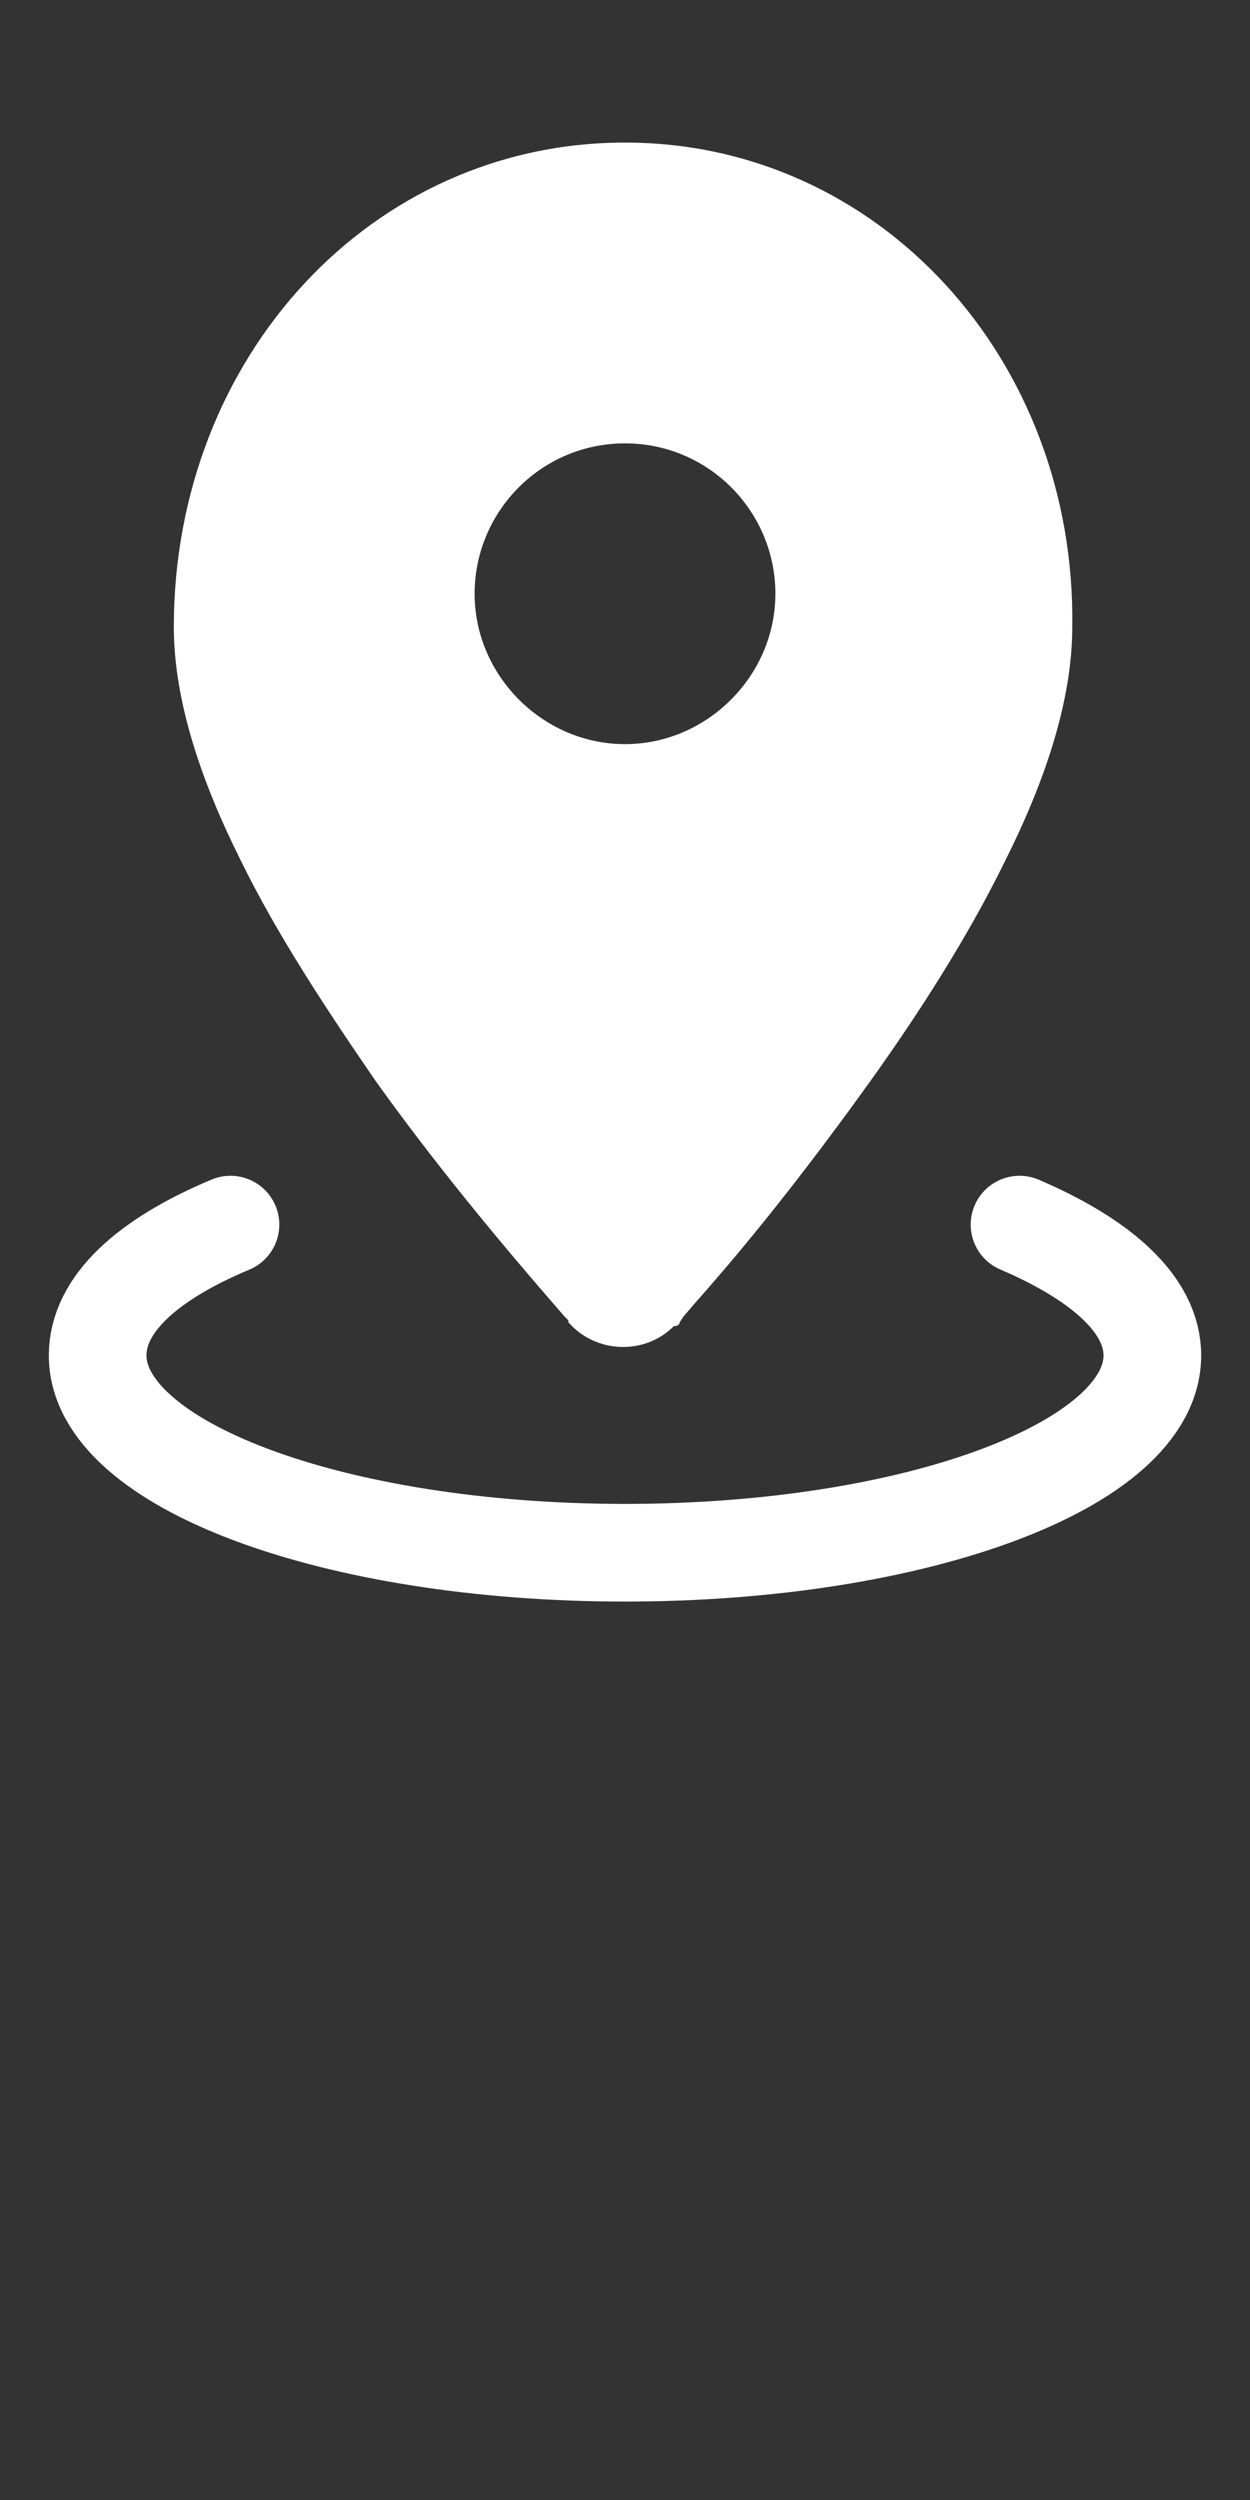 <?xml version="1.0" encoding="utf-8"?>
<!-- Generator: Adobe Illustrator 26.5.0, SVG Export Plug-In . SVG Version: 6.00 Build 0)  -->
<svg version="1.1" id="Capa_1" xmlns="http://www.w3.org/2000/svg" xmlns:xlink="http://www.w3.org/1999/xlink" x="0px" y="0px"
	 viewBox="0 0 64 128" style="enable-background:new 0 0 64 128;" xml:space="preserve">
<rect x="0" y="0" width="64" height="128" fill="#333333" stroke="none"/>
<style type="text/css">
	.st0{fill:none;stroke:#FFFFFF;stroke-width:5;stroke-linecap:round;stroke-linejoin:round;stroke-miterlimit:133.333;}
	.st1{fill-rule:evenodd;clip-rule:evenodd;fill:#FFFFFF;}
</style>
<path class="st0" d="M52.2,62.7c4.2,1.8,6.8,4.1,6.8,6.7c0,5.6-12.1,10.1-27,10.1S5,75,5,69.4c0-2.6,2.5-4.9,6.8-6.7"/>
<path class="st1" d="M29.2,67.7l2.8-2.6L29.2,67.7z M34.8,67.7L34.8,67.7L34.8,67.7l0.2-0.3l0.6-0.7c3.2-3.6,6.2-7.5,9-11.4
	c2.5-3.5,5-7.4,6.9-11.3c1.9-3.8,3.4-8,3.4-11.9C55.1,18.4,45,7.3,32,7.3S8.9,18.3,8.9,32.1c0,3.9,1.5,8.1,3.4,11.9
	c1.9,3.9,4.5,7.8,6.9,11.3c3,4.2,6.3,8.2,9.7,12.1l0.2,0.2l0,0.1l0,0c1.4,1.6,3.9,1.7,5.4,0.2C34.7,67.9,34.8,67.8,34.8,67.7
	L34.8,67.7z M32,65.1l2.8,2.6L32,65.1z M32,22.7c-4.3,0-7.7,3.5-7.7,7.7s3.5,7.7,7.7,7.7s7.7-3.5,7.7-7.7S36.3,22.7,32,22.7z"/>
</svg>
